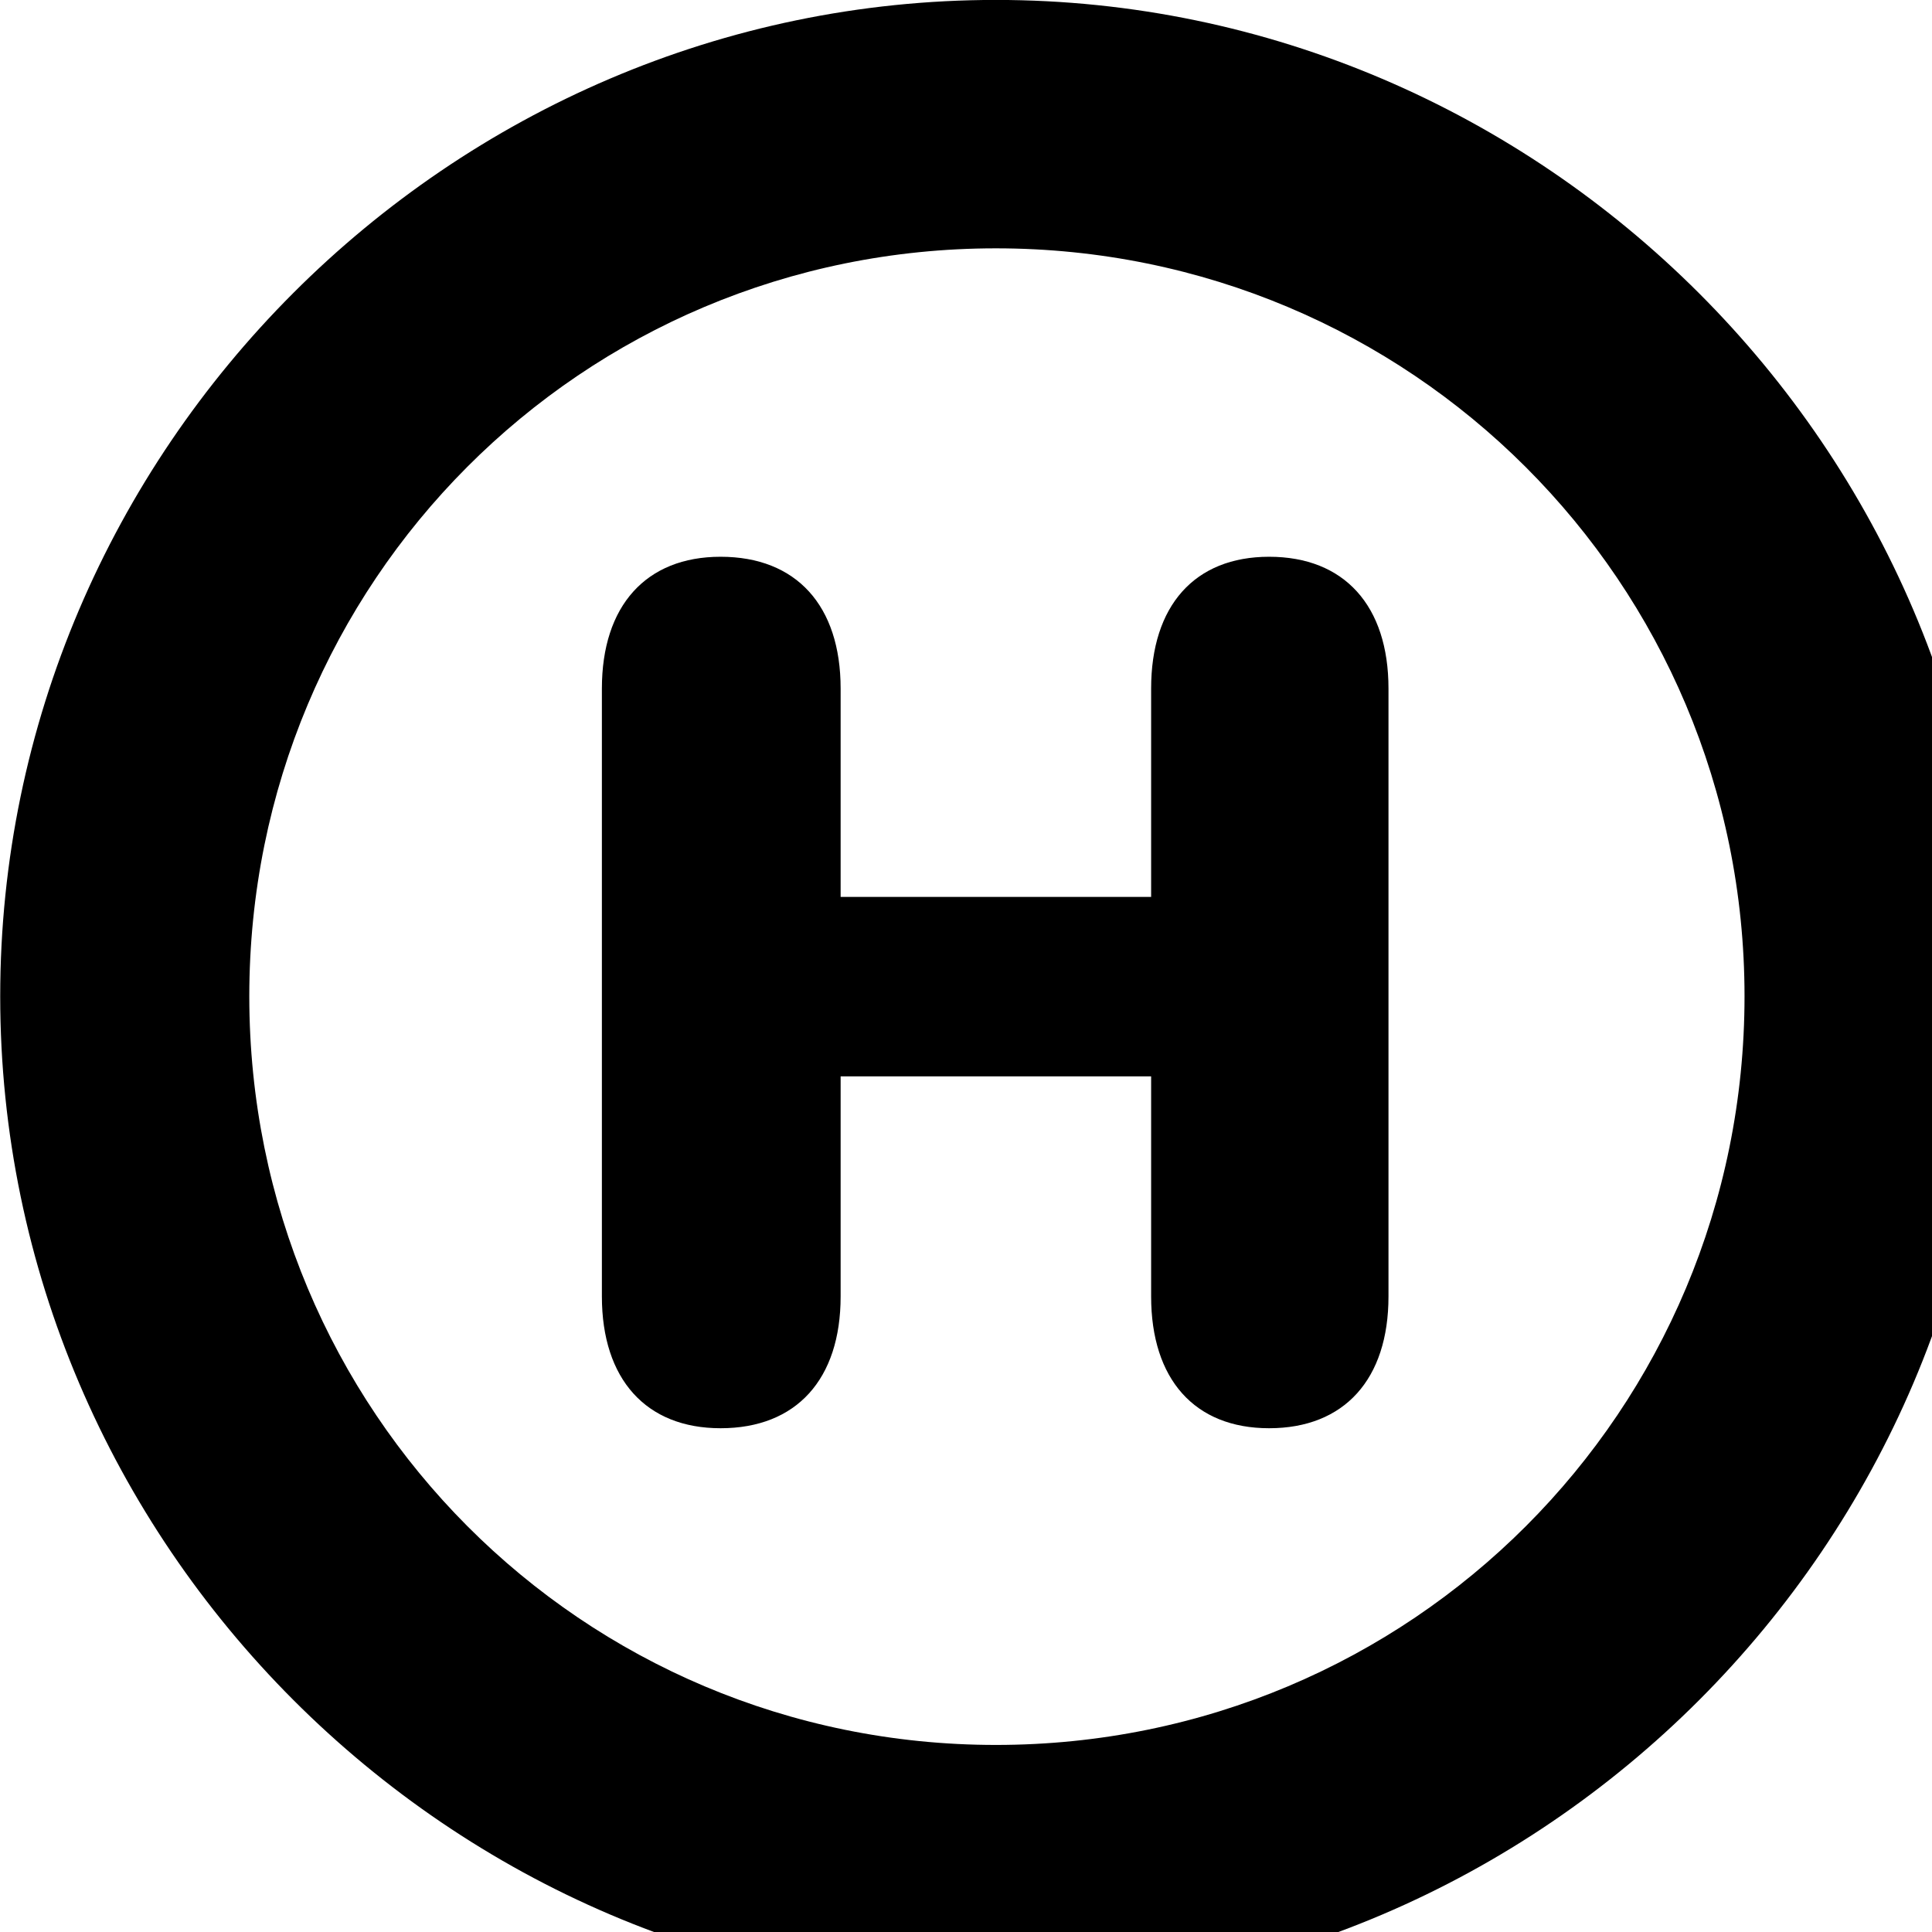 <svg xmlns="http://www.w3.org/2000/svg" viewBox="0 0 28 28" width="28" height="28">
  <path d="M14.433 28.889C22.363 28.889 28.873 22.369 28.873 14.439C28.873 6.519 22.353 -0.001 14.433 -0.001C6.513 -0.001 0.003 6.519 0.003 14.439C0.003 22.369 6.523 28.889 14.433 28.889ZM14.433 25.289C8.433 25.289 3.613 20.449 3.613 14.439C3.613 8.439 8.423 3.599 14.433 3.599C20.443 3.599 25.283 8.439 25.283 14.439C25.283 20.449 20.453 25.289 14.433 25.289ZM10.443 20.699C11.543 20.699 12.183 19.989 12.183 18.789V15.599H16.683V18.789C16.683 19.989 17.313 20.699 18.393 20.699C19.483 20.699 20.123 19.989 20.123 18.789V9.979C20.123 8.779 19.483 8.069 18.393 8.069C17.313 8.069 16.683 8.779 16.683 9.979V12.999H12.183V9.979C12.183 8.779 11.543 8.069 10.443 8.069C9.363 8.069 8.723 8.779 8.723 9.979V18.789C8.723 19.989 9.363 20.699 10.443 20.699Z" />
</svg>